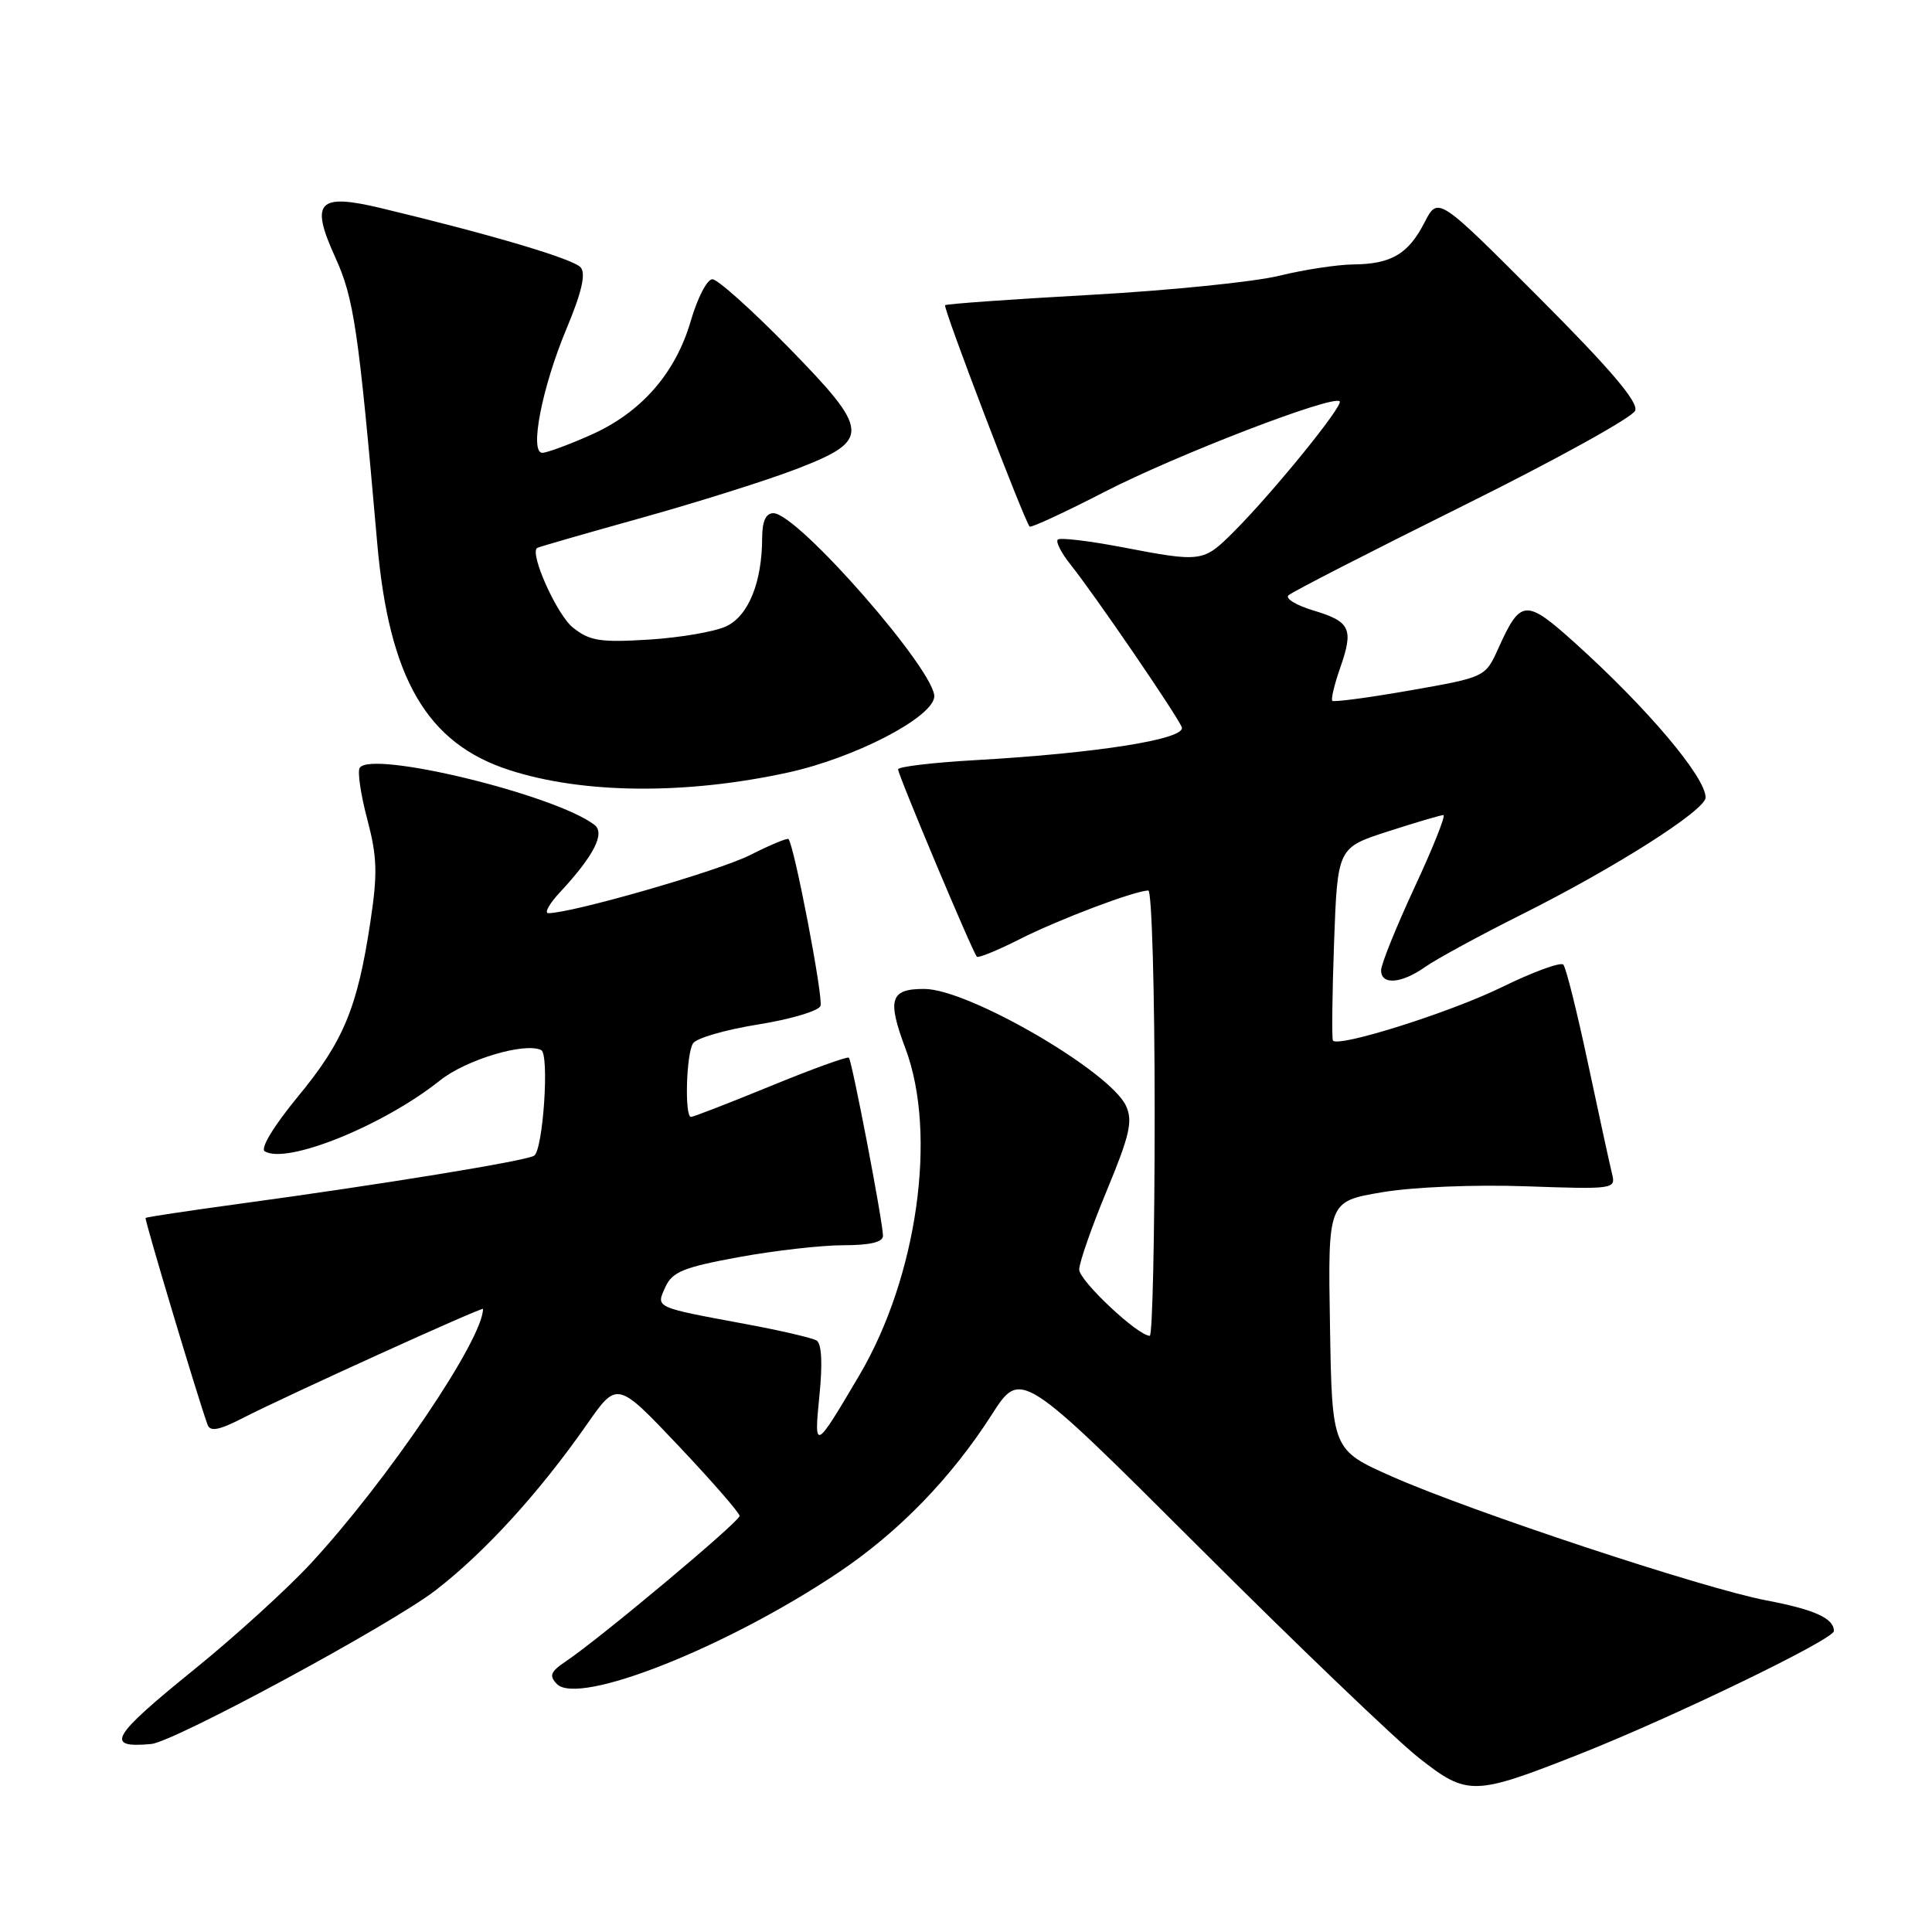 <?xml version="1.0" encoding="UTF-8" standalone="no"?>
<!DOCTYPE svg PUBLIC "-//W3C//DTD SVG 1.1//EN" "http://www.w3.org/Graphics/SVG/1.1/DTD/svg11.dtd" >
<svg xmlns="http://www.w3.org/2000/svg" xmlns:xlink="http://www.w3.org/1999/xlink" version="1.1" viewBox="0 0 256 256">
 <g >
 <path fill="currentColor"
d=" M 209.20 232.47 C 221.57 227.59 243.00 217.23 243.00 216.12 C 243.00 214.43 240.45 213.28 234.00 212.05 C 225.71 210.47 194.95 200.29 184.50 195.67 C 176.50 192.13 176.50 192.13 176.23 175.66 C 175.95 159.19 175.95 159.19 183.14 157.98 C 187.27 157.28 195.38 156.95 202.22 157.19 C 213.83 157.60 214.11 157.56 213.61 155.56 C 213.33 154.43 211.90 147.88 210.44 141.00 C 208.98 134.12 207.50 128.19 207.15 127.82 C 206.79 127.44 203.11 128.79 198.97 130.82 C 192.16 134.15 177.38 138.82 176.62 137.88 C 176.46 137.67 176.52 131.83 176.77 124.91 C 177.23 112.32 177.23 112.32 183.94 110.16 C 187.62 108.97 190.92 108.00 191.26 108.00 C 191.60 108.00 189.89 112.31 187.44 117.57 C 185.00 122.83 183.00 127.78 183.00 128.57 C 183.00 130.56 185.69 130.35 188.85 128.12 C 190.31 127.09 196.08 123.95 201.67 121.15 C 214.02 114.97 226.00 107.35 226.00 105.67 C 226.00 102.97 218.27 93.82 208.70 85.20 C 202.17 79.32 201.49 79.37 198.56 85.86 C 196.82 89.73 196.82 89.73 186.86 91.48 C 181.38 92.44 176.73 93.06 176.54 92.86 C 176.34 92.66 176.81 90.70 177.58 88.50 C 179.39 83.32 178.95 82.36 174.02 80.89 C 171.77 80.21 170.29 79.31 170.72 78.89 C 171.15 78.46 181.53 73.14 193.78 67.06 C 206.03 60.99 216.33 55.30 216.67 54.41 C 217.11 53.28 213.40 48.92 203.91 39.41 C 190.54 26.01 190.54 26.01 188.76 29.47 C 186.61 33.66 184.36 34.99 179.32 35.04 C 177.22 35.06 172.80 35.73 169.50 36.54 C 166.20 37.35 154.96 38.49 144.52 39.07 C 134.08 39.65 125.40 40.27 125.23 40.44 C 124.92 40.75 135.75 69.08 136.43 69.77 C 136.62 69.96 141.09 67.89 146.35 65.18 C 155.82 60.30 176.62 52.29 177.51 53.18 C 178.05 53.72 168.69 65.24 163.50 70.44 C 159.43 74.51 159.26 74.53 148.60 72.49 C 144.25 71.66 140.45 71.21 140.16 71.50 C 139.87 71.79 140.62 73.26 141.82 74.77 C 145.01 78.75 155.99 94.81 156.59 96.36 C 157.19 97.93 145.44 99.80 129.28 100.72 C 123.62 101.04 119.00 101.59 119.00 101.94 C 119.00 102.68 128.90 126.24 129.44 126.77 C 129.64 126.97 132.20 125.92 135.13 124.44 C 140.25 121.84 150.41 118.00 152.16 118.00 C 152.62 118.00 153.00 131.28 153.00 147.50 C 153.00 163.72 152.71 177.00 152.35 177.00 C 150.77 177.00 143.00 169.70 143.00 168.22 C 143.00 167.32 144.64 162.61 146.65 157.77 C 149.70 150.41 150.12 148.56 149.21 146.55 C 147.12 141.97 128.34 131.06 122.50 131.04 C 117.95 131.02 117.52 132.38 119.99 138.97 C 124.22 150.27 121.54 169.20 113.89 182.19 C 107.95 192.26 107.84 192.32 108.58 184.89 C 109.01 180.69 108.87 178.04 108.21 177.63 C 107.64 177.28 103.43 176.30 98.84 175.45 C 86.64 173.18 86.90 173.31 88.17 170.53 C 89.08 168.53 90.57 167.92 97.87 166.58 C 102.62 165.71 108.86 165.00 111.75 165.00 C 115.29 165.00 117.00 164.59 117.00 163.75 C 117.00 161.97 112.90 140.57 112.48 140.15 C 112.29 139.96 107.63 141.64 102.13 143.90 C 96.63 146.15 91.87 148.00 91.56 148.00 C 90.70 148.00 90.92 139.67 91.83 138.25 C 92.26 137.56 96.14 136.44 100.44 135.75 C 104.73 135.07 108.46 133.96 108.72 133.29 C 109.12 132.24 105.25 112.06 104.48 111.18 C 104.32 111.01 102.02 111.97 99.35 113.32 C 95.20 115.41 75.79 121.00 72.66 121.00 C 72.09 121.00 72.78 119.76 74.18 118.25 C 78.68 113.41 80.22 110.42 78.77 109.30 C 73.56 105.30 49.13 99.37 47.66 101.75 C 47.35 102.24 47.80 105.32 48.67 108.57 C 49.98 113.55 50.05 115.74 49.07 122.20 C 47.36 133.54 45.52 137.99 39.47 145.31 C 36.27 149.20 34.47 152.17 35.08 152.55 C 37.97 154.34 50.82 149.14 58.32 143.15 C 61.76 140.41 69.53 138.08 71.71 139.14 C 72.82 139.68 71.96 152.40 70.77 153.14 C 69.64 153.84 50.50 156.96 31.50 159.54 C 24.90 160.44 19.41 161.27 19.29 161.38 C 19.12 161.55 26.18 185.13 27.50 188.78 C 27.85 189.74 29.02 189.52 32.23 187.87 C 37.92 184.95 64.00 173.11 64.00 173.44 C 64.00 177.48 51.31 196.23 41.14 207.21 C 38.04 210.56 31.11 216.86 25.75 221.20 C 14.69 230.16 13.82 231.66 20.04 231.09 C 23.07 230.81 51.76 215.30 57.68 210.75 C 64.21 205.72 71.41 197.84 77.76 188.75 C 81.77 182.99 81.77 182.99 89.89 191.56 C 94.35 196.28 98.00 200.47 98.00 200.87 C 98.00 201.62 79.51 217.10 74.96 220.15 C 72.95 221.50 72.73 222.05 73.78 223.13 C 76.63 226.09 96.27 218.31 111.12 208.35 C 119.08 203.01 126.02 195.86 131.40 187.47 C 135.26 181.44 135.26 181.44 158.88 205.01 C 171.87 217.98 184.96 230.52 187.96 232.89 C 194.43 237.99 195.25 237.97 209.20 232.47 Z  M 104.47 102.35 C 113.21 100.43 123.37 95.19 123.79 92.40 C 124.26 89.25 105.71 68.00 102.48 68.00 C 101.48 68.00 101.00 69.05 100.99 71.25 C 100.98 77.14 99.18 81.59 96.25 82.98 C 94.74 83.70 90.12 84.49 86.00 84.75 C 79.53 85.15 78.15 84.93 75.93 83.17 C 73.79 81.48 70.12 73.29 71.18 72.60 C 71.36 72.48 77.58 70.69 85.00 68.62 C 92.42 66.55 101.65 63.64 105.50 62.16 C 115.46 58.31 115.38 57.18 104.40 45.95 C 99.58 41.03 95.08 37.00 94.39 37.00 C 93.70 37.00 92.42 39.47 91.54 42.50 C 89.51 49.48 84.94 54.70 78.22 57.66 C 75.32 58.95 72.45 60.00 71.86 60.00 C 70.13 60.00 71.81 51.35 75.06 43.57 C 77.07 38.77 77.65 36.28 76.95 35.44 C 76.02 34.32 65.14 31.09 50.50 27.58 C 42.14 25.58 41.07 26.71 44.41 34.07 C 46.90 39.52 47.50 43.61 49.98 71.93 C 51.55 89.90 56.56 98.51 67.50 102.04 C 77.29 105.21 90.94 105.32 104.47 102.35 Z "/>
</g>
</svg>